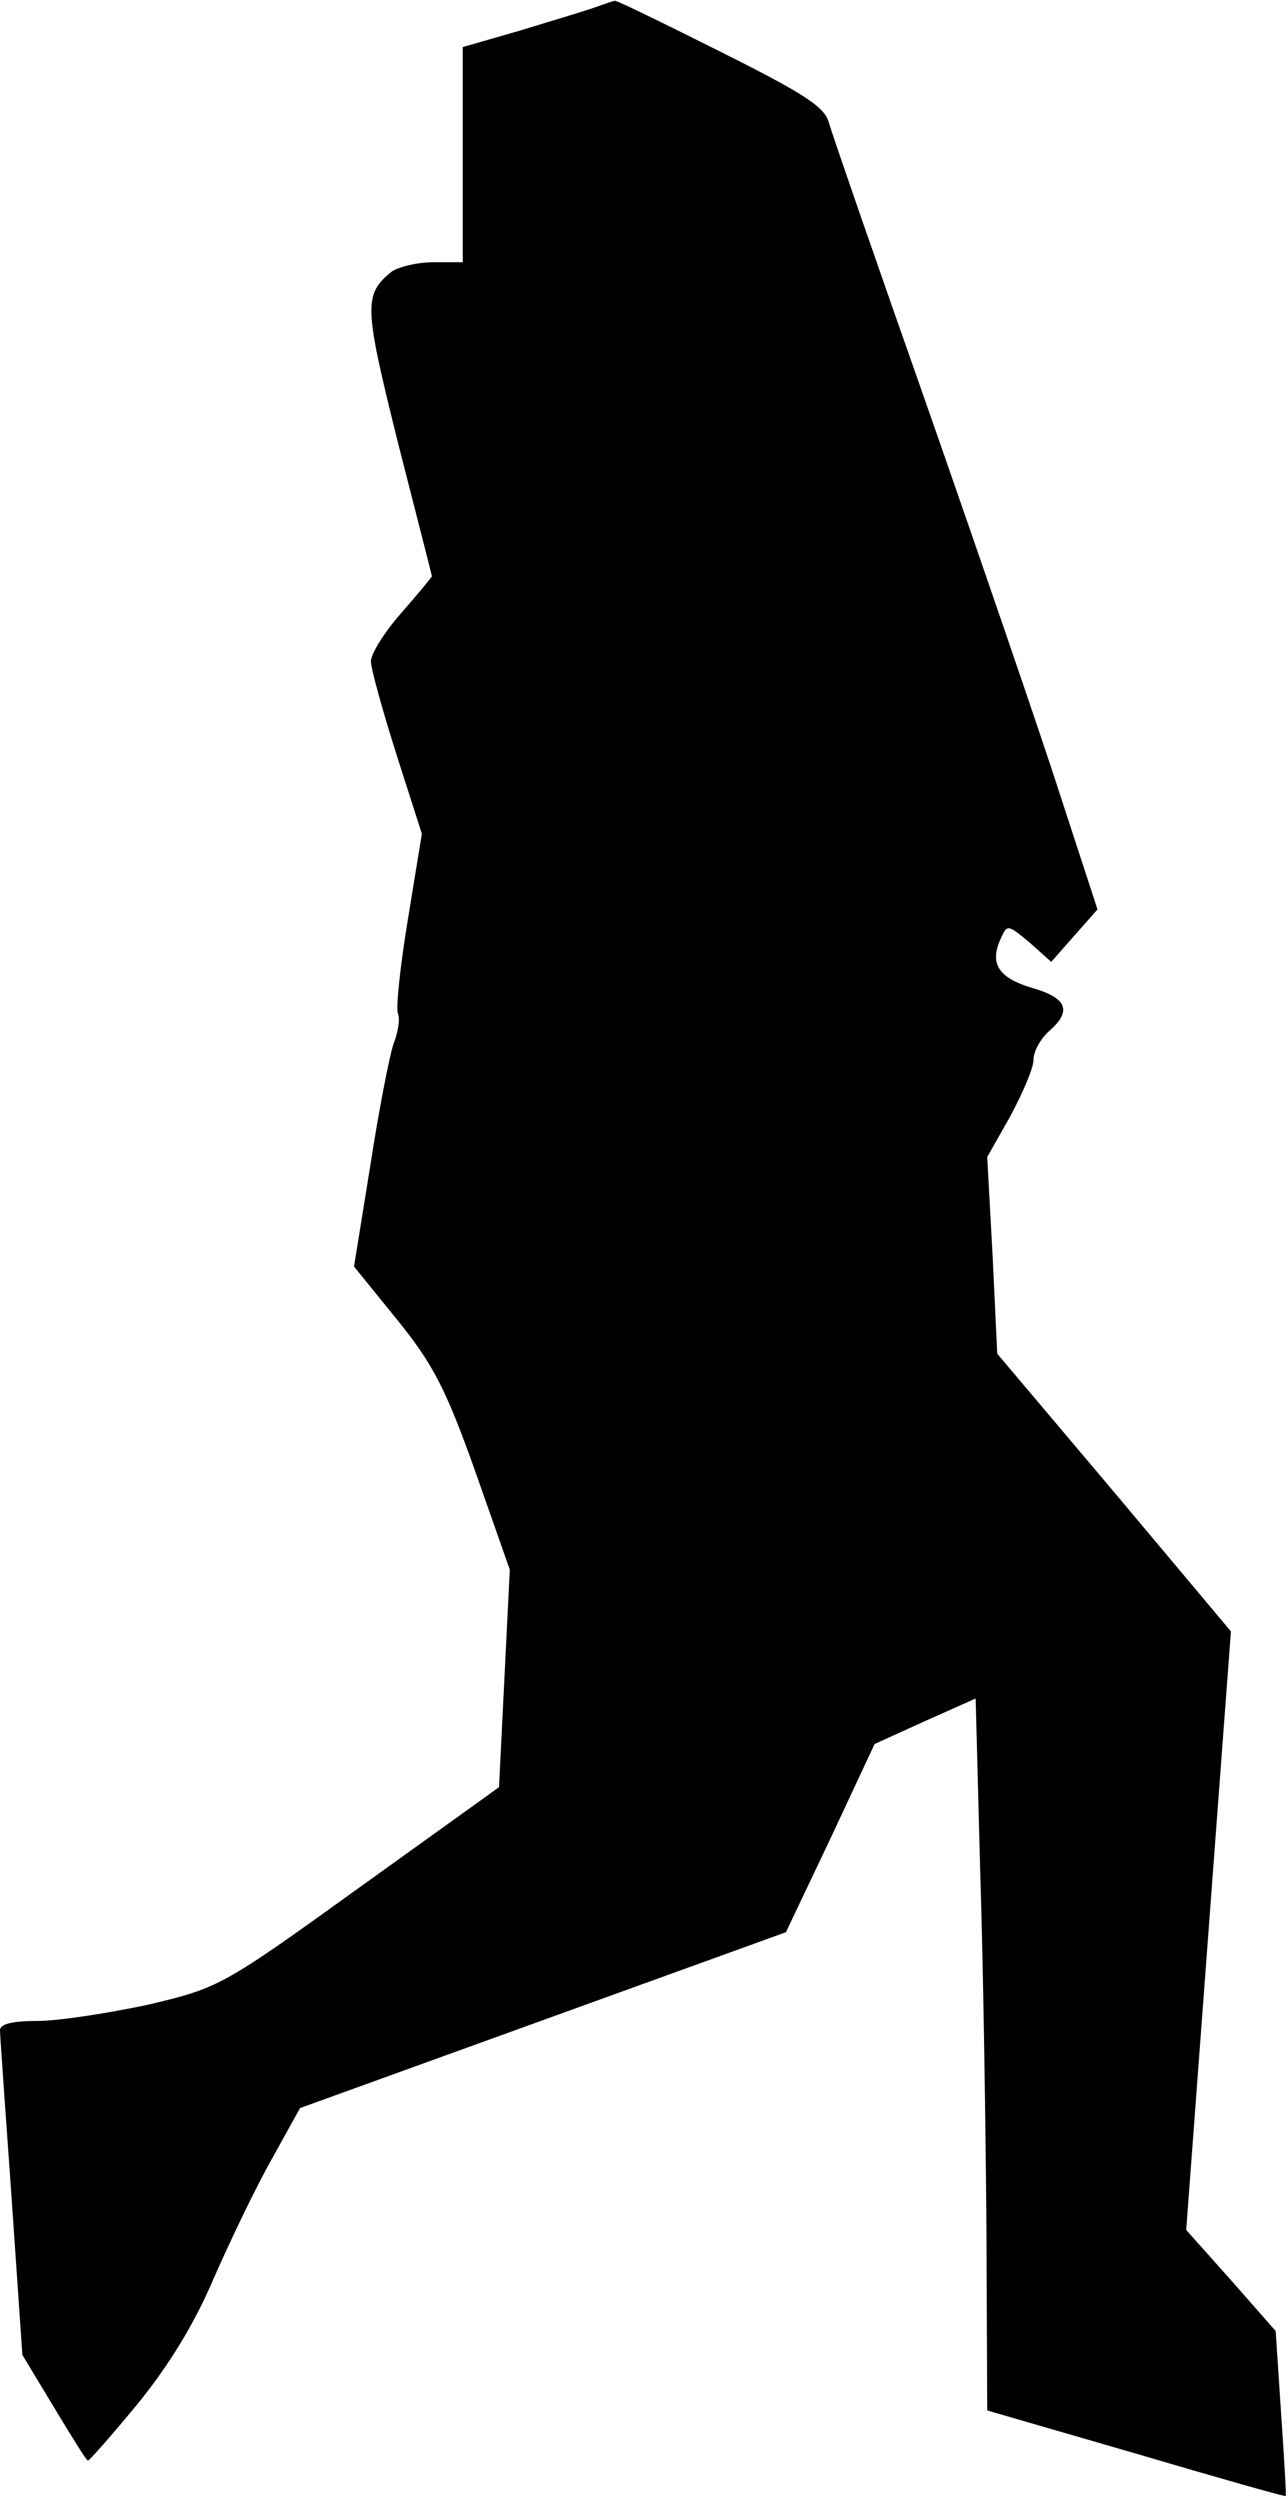 <?xml version="1.0" standalone="no"?>
<!DOCTYPE svg PUBLIC "-//W3C//DTD SVG 20010904//EN"
 "http://www.w3.org/TR/2001/REC-SVG-20010904/DTD/svg10.dtd">
<svg version="1.0" xmlns="http://www.w3.org/2000/svg"
 width="167pt" height="324pt" viewBox="0 0 167 324"
 preserveAspectRatio="xMidYMid meet">
<g transform="translate(0,324) scale(0.1,-0.1)"
fill="#000000" stroke="none">
<path fill="#000000" stroke="none" d="M770 3230 c-14 -5 -58 -18 -97 -30
l-73 -21 0 -139 0 -140 -38 0 c-21 0 -45 -6 -54 -12 -37 -30 -36 -45 8 -222
24 -94 44 -172 44 -173 0 -1 -18 -23 -40 -48 -22 -25 -40 -54 -39 -63 0 -9 15
-63 33 -120 l33 -103 -18 -110 c-10 -61 -16 -116 -13 -123 3 -7 0 -25 -6 -40
-5 -15 -19 -86 -30 -158 l-21 -130 56 -69 c46 -57 63 -89 101 -196 l45 -128
-7 -141 -7 -141 -181 -130 c-179 -129 -182 -130 -274 -152 -52 -11 -116 -21
-143 -21 -33 0 -49 -4 -49 -12 0 -7 7 -105 15 -217 l14 -204 41 -68 c23 -38
42 -69 44 -69 2 0 31 33 64 73 40 49 74 104 99 163 22 50 55 119 76 156 l36
65 315 114 315 114 58 122 57 122 66 30 65 29 6 -227 c4 -124 7 -332 8 -461
l1 -235 193 -56 c105 -31 193 -56 194 -55 1 1 -2 49 -6 108 l-7 106 -58 66
-58 65 29 388 29 388 -151 180 -152 180 -6 127 -7 128 30 53 c16 30 30 62 30
73 0 11 9 27 20 37 30 26 24 43 -21 56 -44 13 -56 31 -42 63 9 20 9 20 38 -4
l28 -25 30 34 30 34 -48 147 c-26 81 -103 305 -170 497 -68 193 -126 361 -130
375 -5 21 -31 38 -141 93 -74 37 -135 67 -137 66 -1 0 -13 -4 -27 -9z"/>
</g>
</svg>
